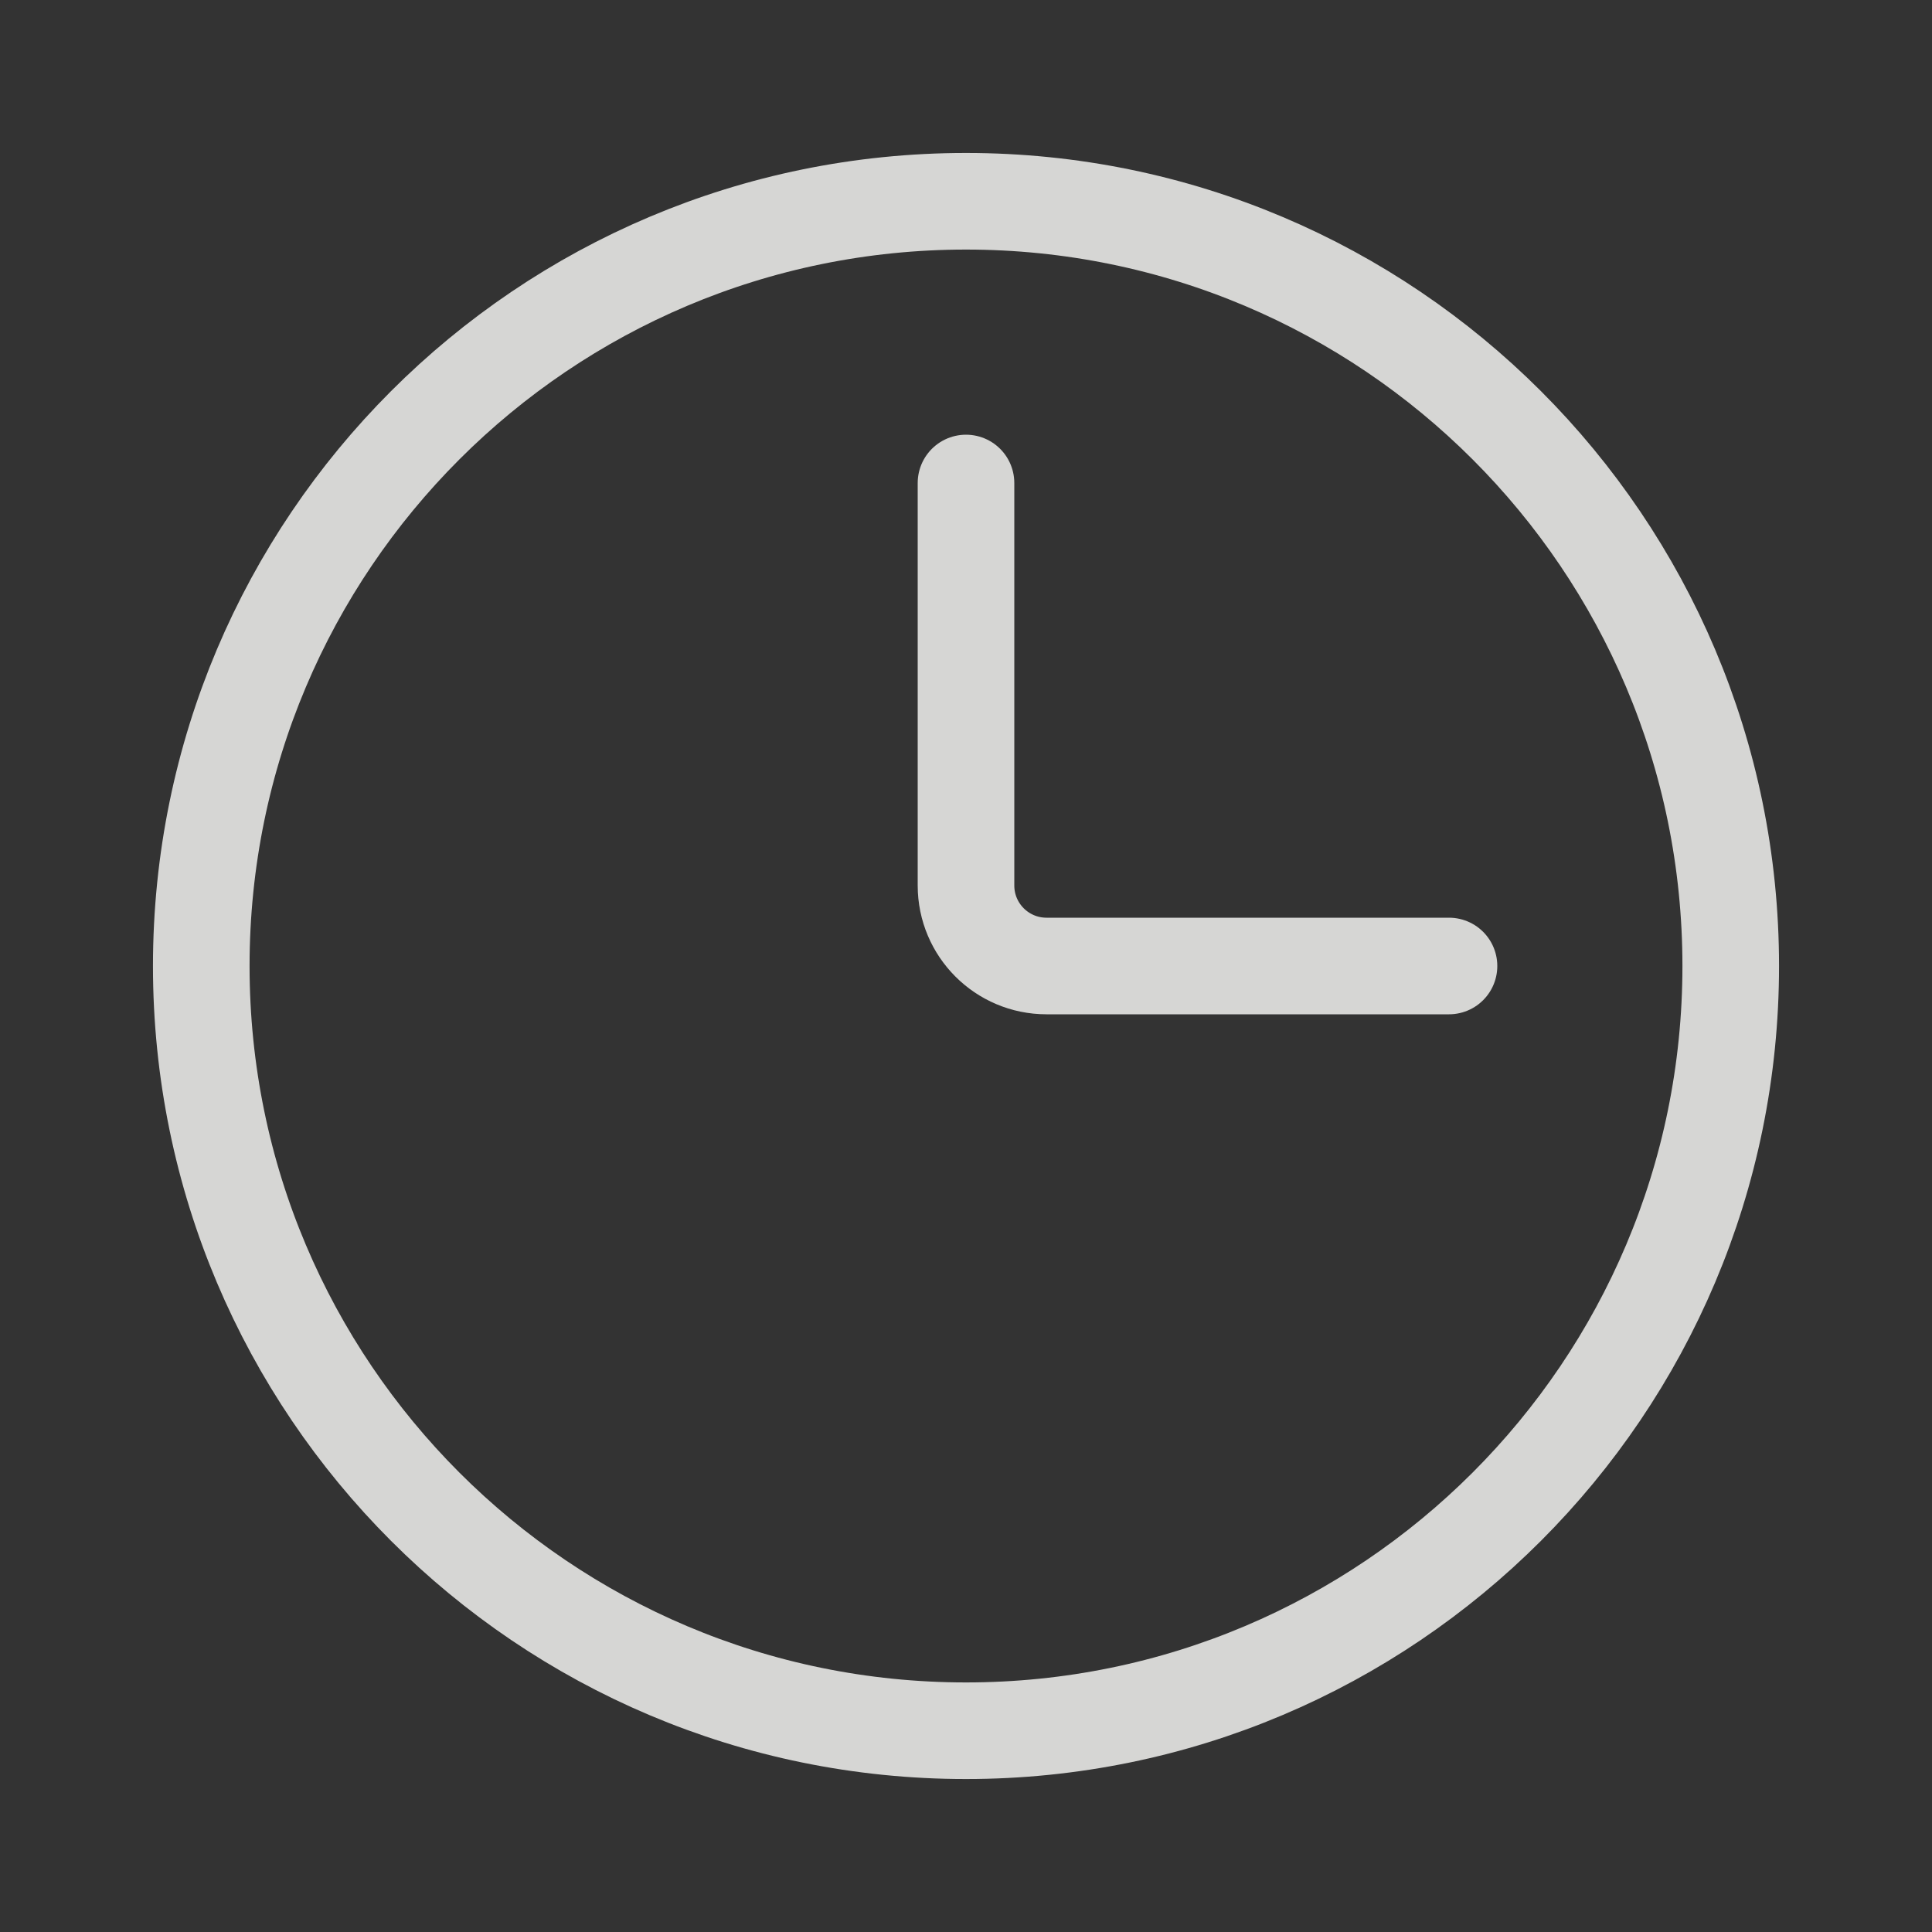 <svg width="40" height="40" viewBox="0 0 40 40" fill="none" xmlns="http://www.w3.org/2000/svg">
<rect x="0" y="0" width="40" height="40" fill="#333333" stroke="none"/>
<path d="M20 10V18.333C20 19.254 20.746 20 21.667 20L30 20M20 35.833C11.255 35.833 4.167 28.744 4.167 20C4.167 11.255 11.255 4.167 20 4.167C28.744 4.167 35.833 11.255 35.833 20C35.833 28.744 28.744 35.833 20 35.833Z" stroke="#FFFFFC" stroke-opacity="0.8" stroke-width="2" stroke-linecap="round" stroke-linejoin="round"/>
</svg>
